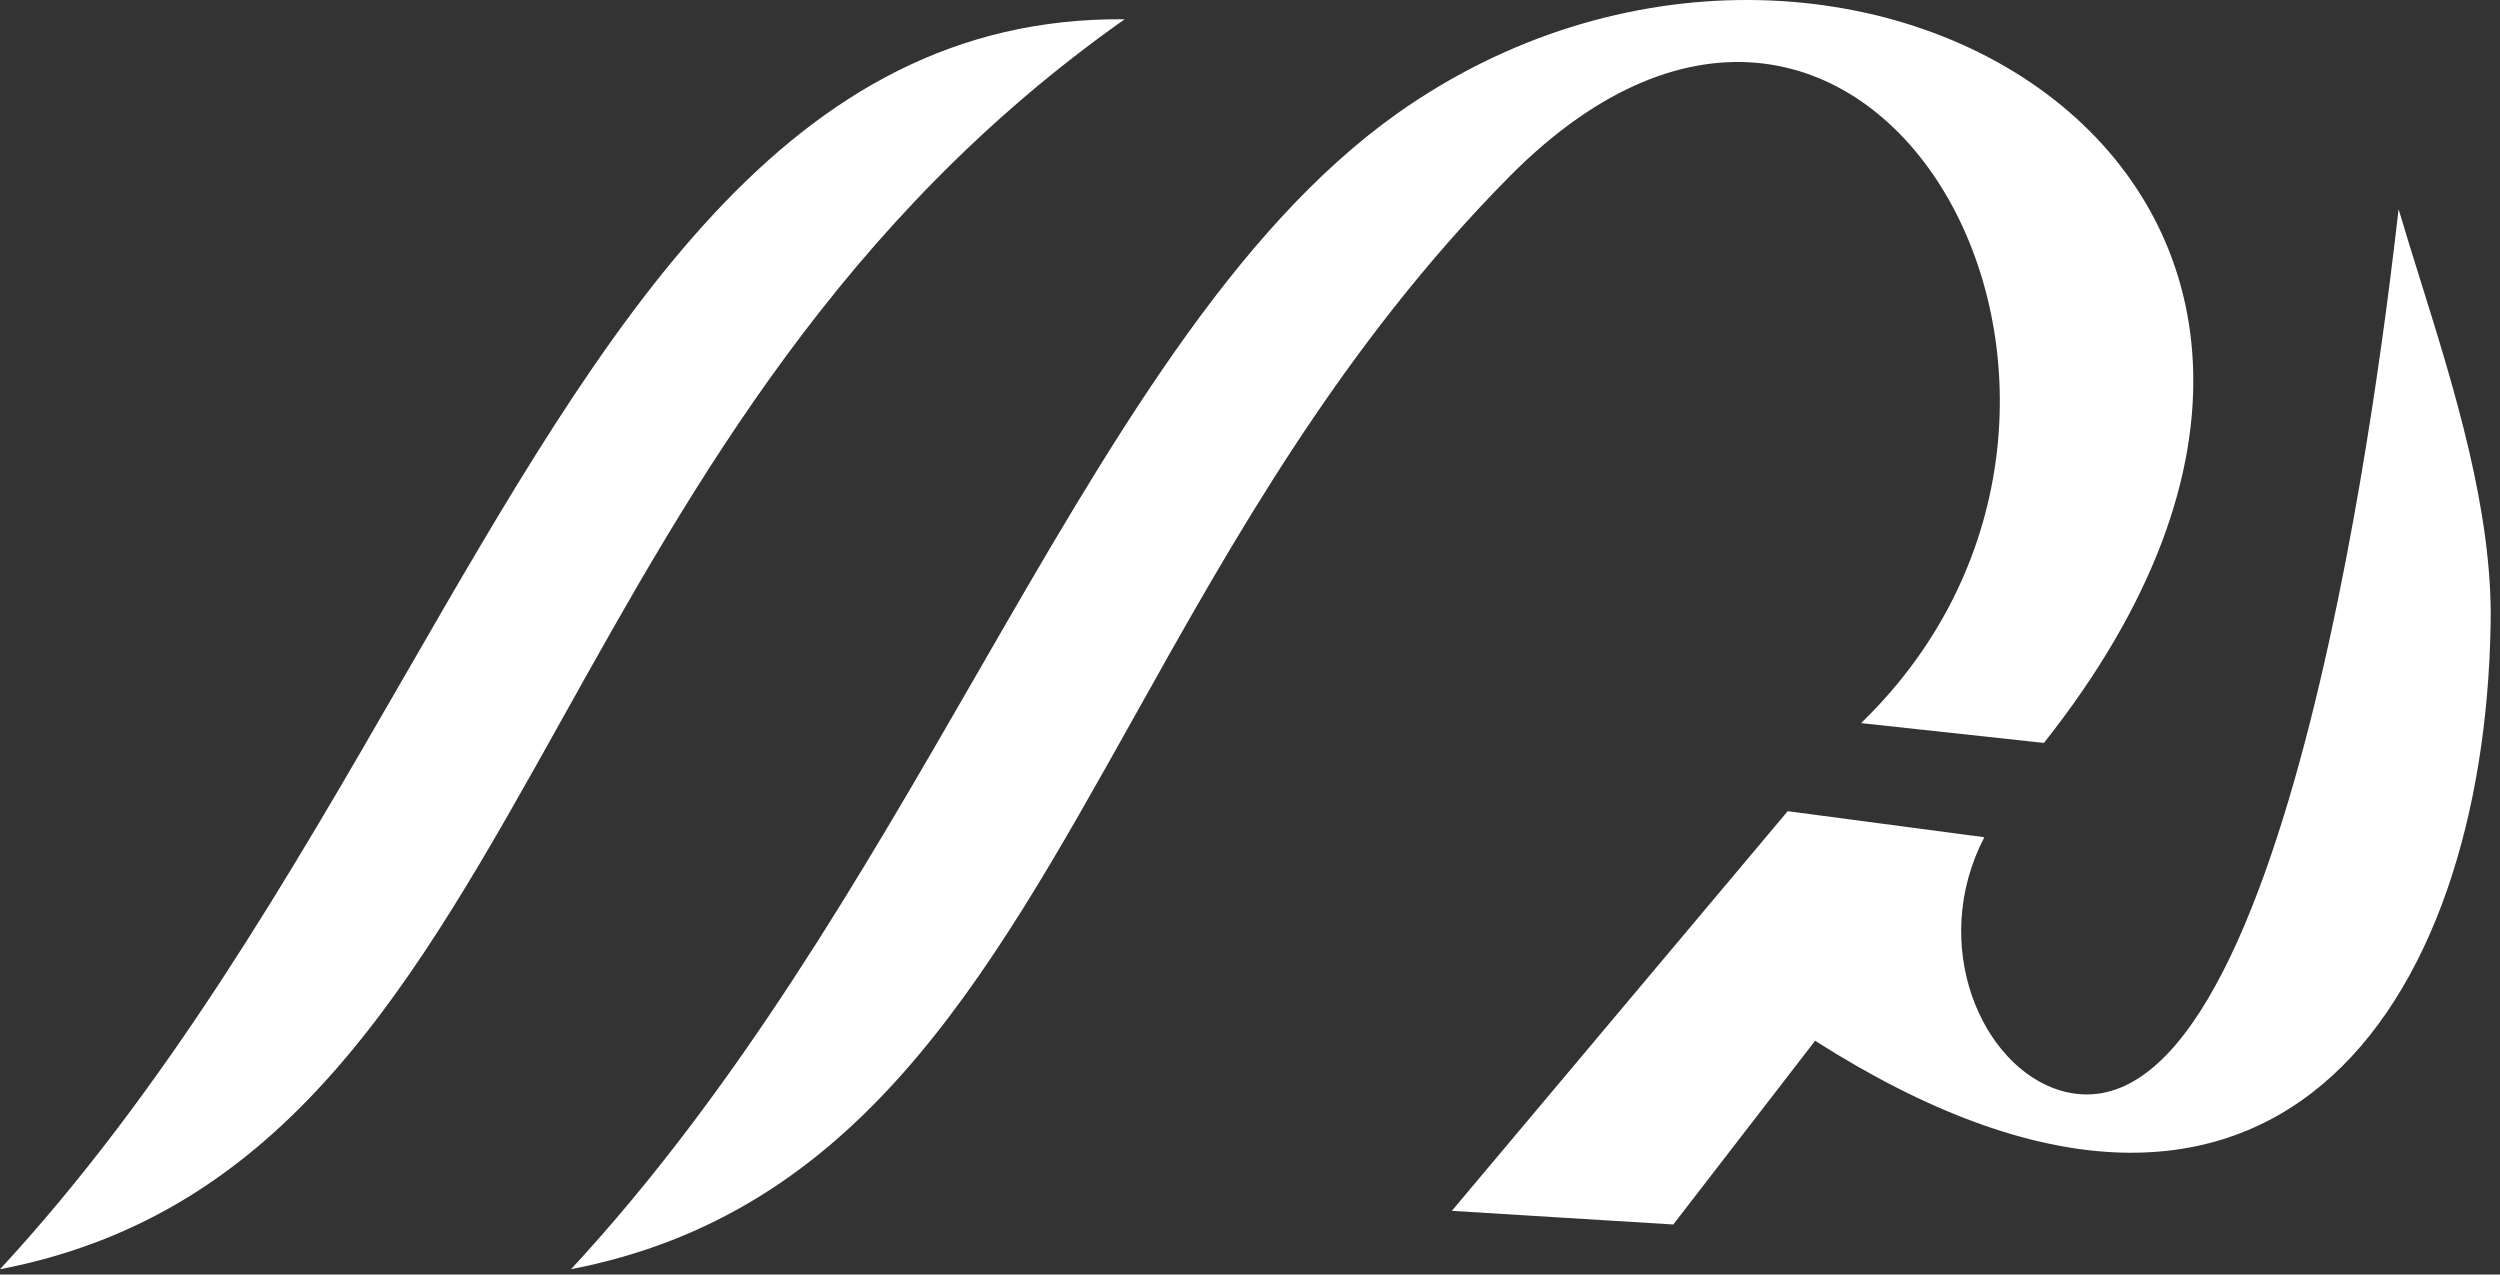 <svg width="204" height="104" viewBox="0 0 204 104" fill="none" xmlns="http://www.w3.org/2000/svg">
<rect x="0" y="0" width="204" height="104" fill="#333333" stroke="none"/>
<rect width="203.242" height="103.569" fill="none"/>
<path fill-rule="evenodd" clip-rule="evenodd" d="M123.244 14.331C109.464 28.241 100.638 44.029 92.566 58.469C80.36 80.303 69.878 99.054 46.597 103.567C60.203 88.865 70.293 71.352 79.703 55.02C90.585 36.134 100.557 18.827 114.004 9.267C150.348 -16.458 203.035 14.839 166.785 60.622L151.862 59.006C178.976 32.768 152.583 -15.143 123.244 14.331ZM91.772 1.572C68.624 17.897 56.625 39.398 45.946 58.532C33.769 80.35 23.31 99.09 0 103.569C13.571 88.891 23.651 71.407 33.054 55.097C49.606 26.388 64.063 1.313 91.772 1.572ZM195.716 17.149L195.725 17.066C196.268 18.912 196.872 20.844 197.495 22.838C200.259 31.674 203.402 41.724 203.236 50.894C202.729 81.99 185.472 108.73 148.112 84.927L136.54 99.918L118.47 98.805L145.878 66.192L161.919 68.318C157.352 77.131 161.717 87.058 168.112 88.982C186.839 94.538 194.567 27.167 195.716 17.149Z" fill="white"/>
</svg>
